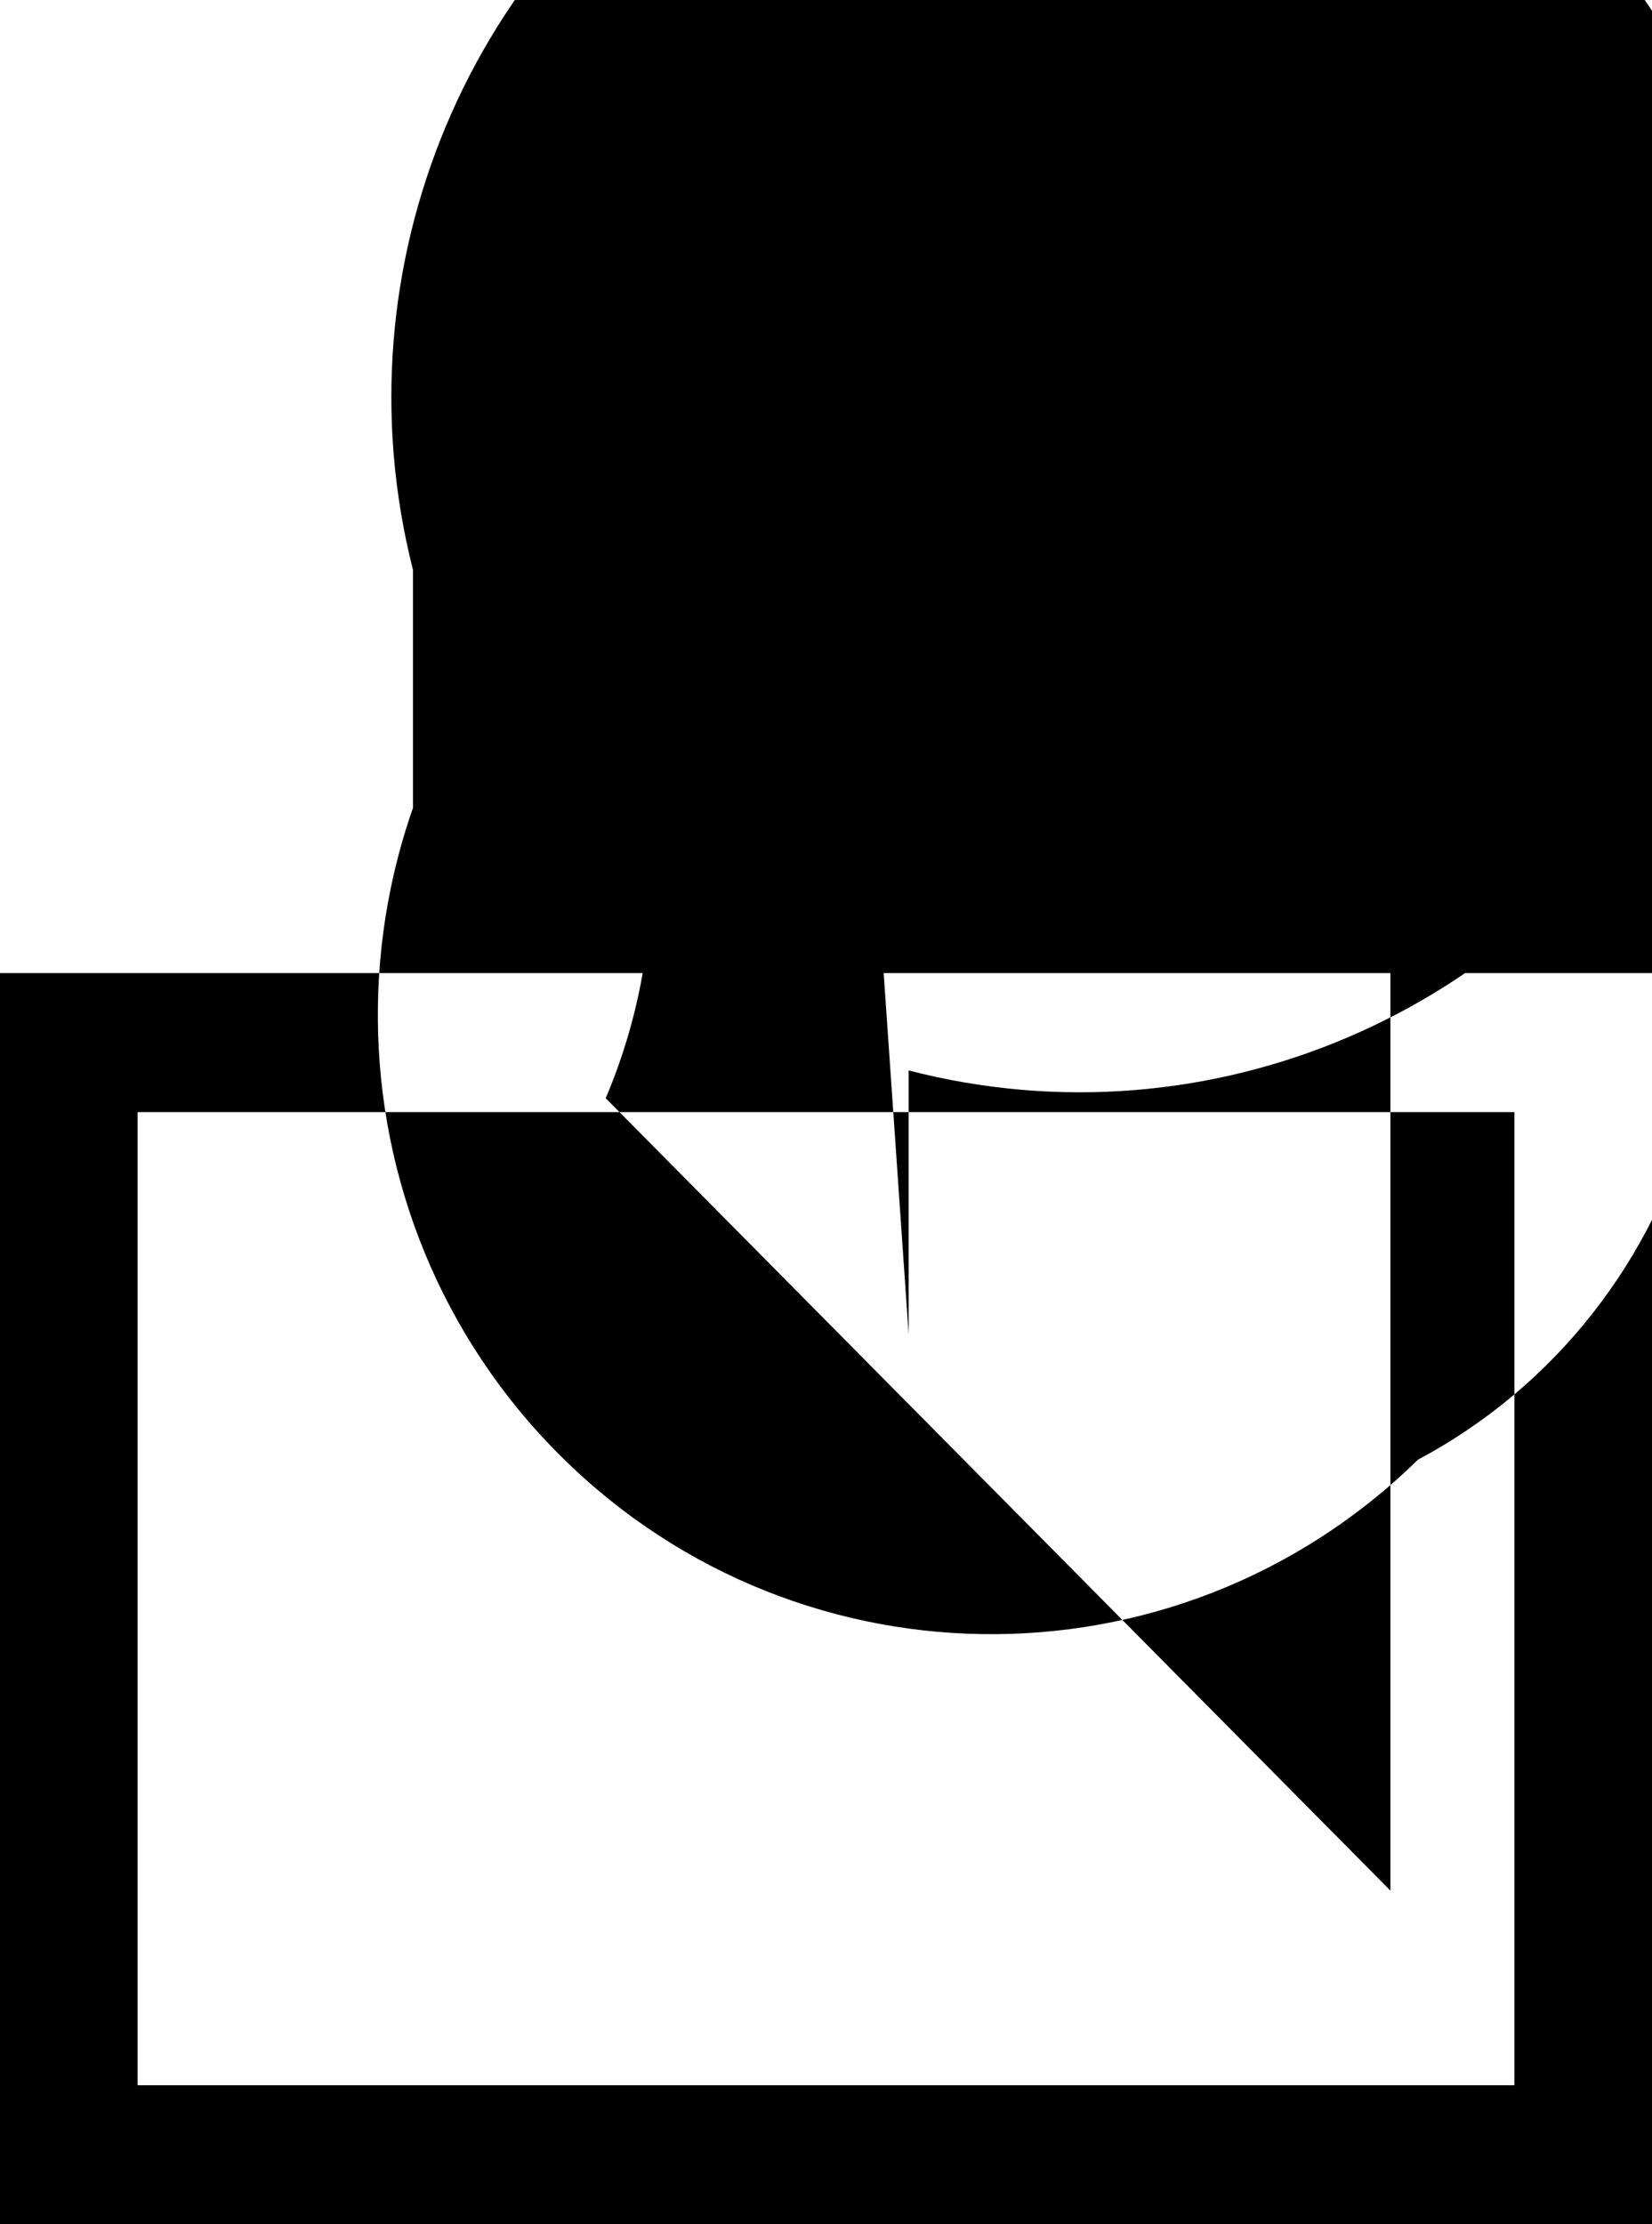 <?xml version="1.0" encoding="UTF-8"?>
<svg xmlns="http://www.w3.org/2000/svg" xmlns:xlink="http://www.w3.org/1999/xlink" width="52pt" height="70pt" viewBox="0 0 52 70" version="1.1">
<g id="surface1">
<path style=" stroke:none;fill-rule:nonzero;fill:rgb(0%,0%,0%);fill-opacity:1;" d="M 13 30.625 L 13 17.938 C 10.574 8.391 14.77 -1.617 23.254 -6.504 C 31.734 -11.387 42.402 -9.938 49.309 -2.969 C 56.211 4 57.645 14.773 52.809 23.336 C 47.969 31.898 38.059 36.137 28.602 33.688 L 28.602 42 L 26 4.375 L 31.199 5.25 C 35.508 0.902 42.492 0.902 46.801 5.25 C 51.109 9.598 51.109 16.652 46.801 21 L 51.133 21 C 53.758 25.125 54.547 30.172 53.312 34.91 C 52.078 39.652 48.93 43.652 44.633 45.938 C 36.977 53.43 24.754 53.23 17.332 45.5 C 9.914 37.77 10.109 25.43 17.766 17.938 C 20.879 22.926 21.367 29.141 19.066 34.562 L 43.766 59.5 L 43.766 30.625 L 0 30.625 L 0 70 L 52 70 L 52 30.625 Z M 47.668 35 L 47.668 65.625 L 4.332 65.625 L 4.332 35 Z M 47.668 35 "/>
</g>
</svg>
